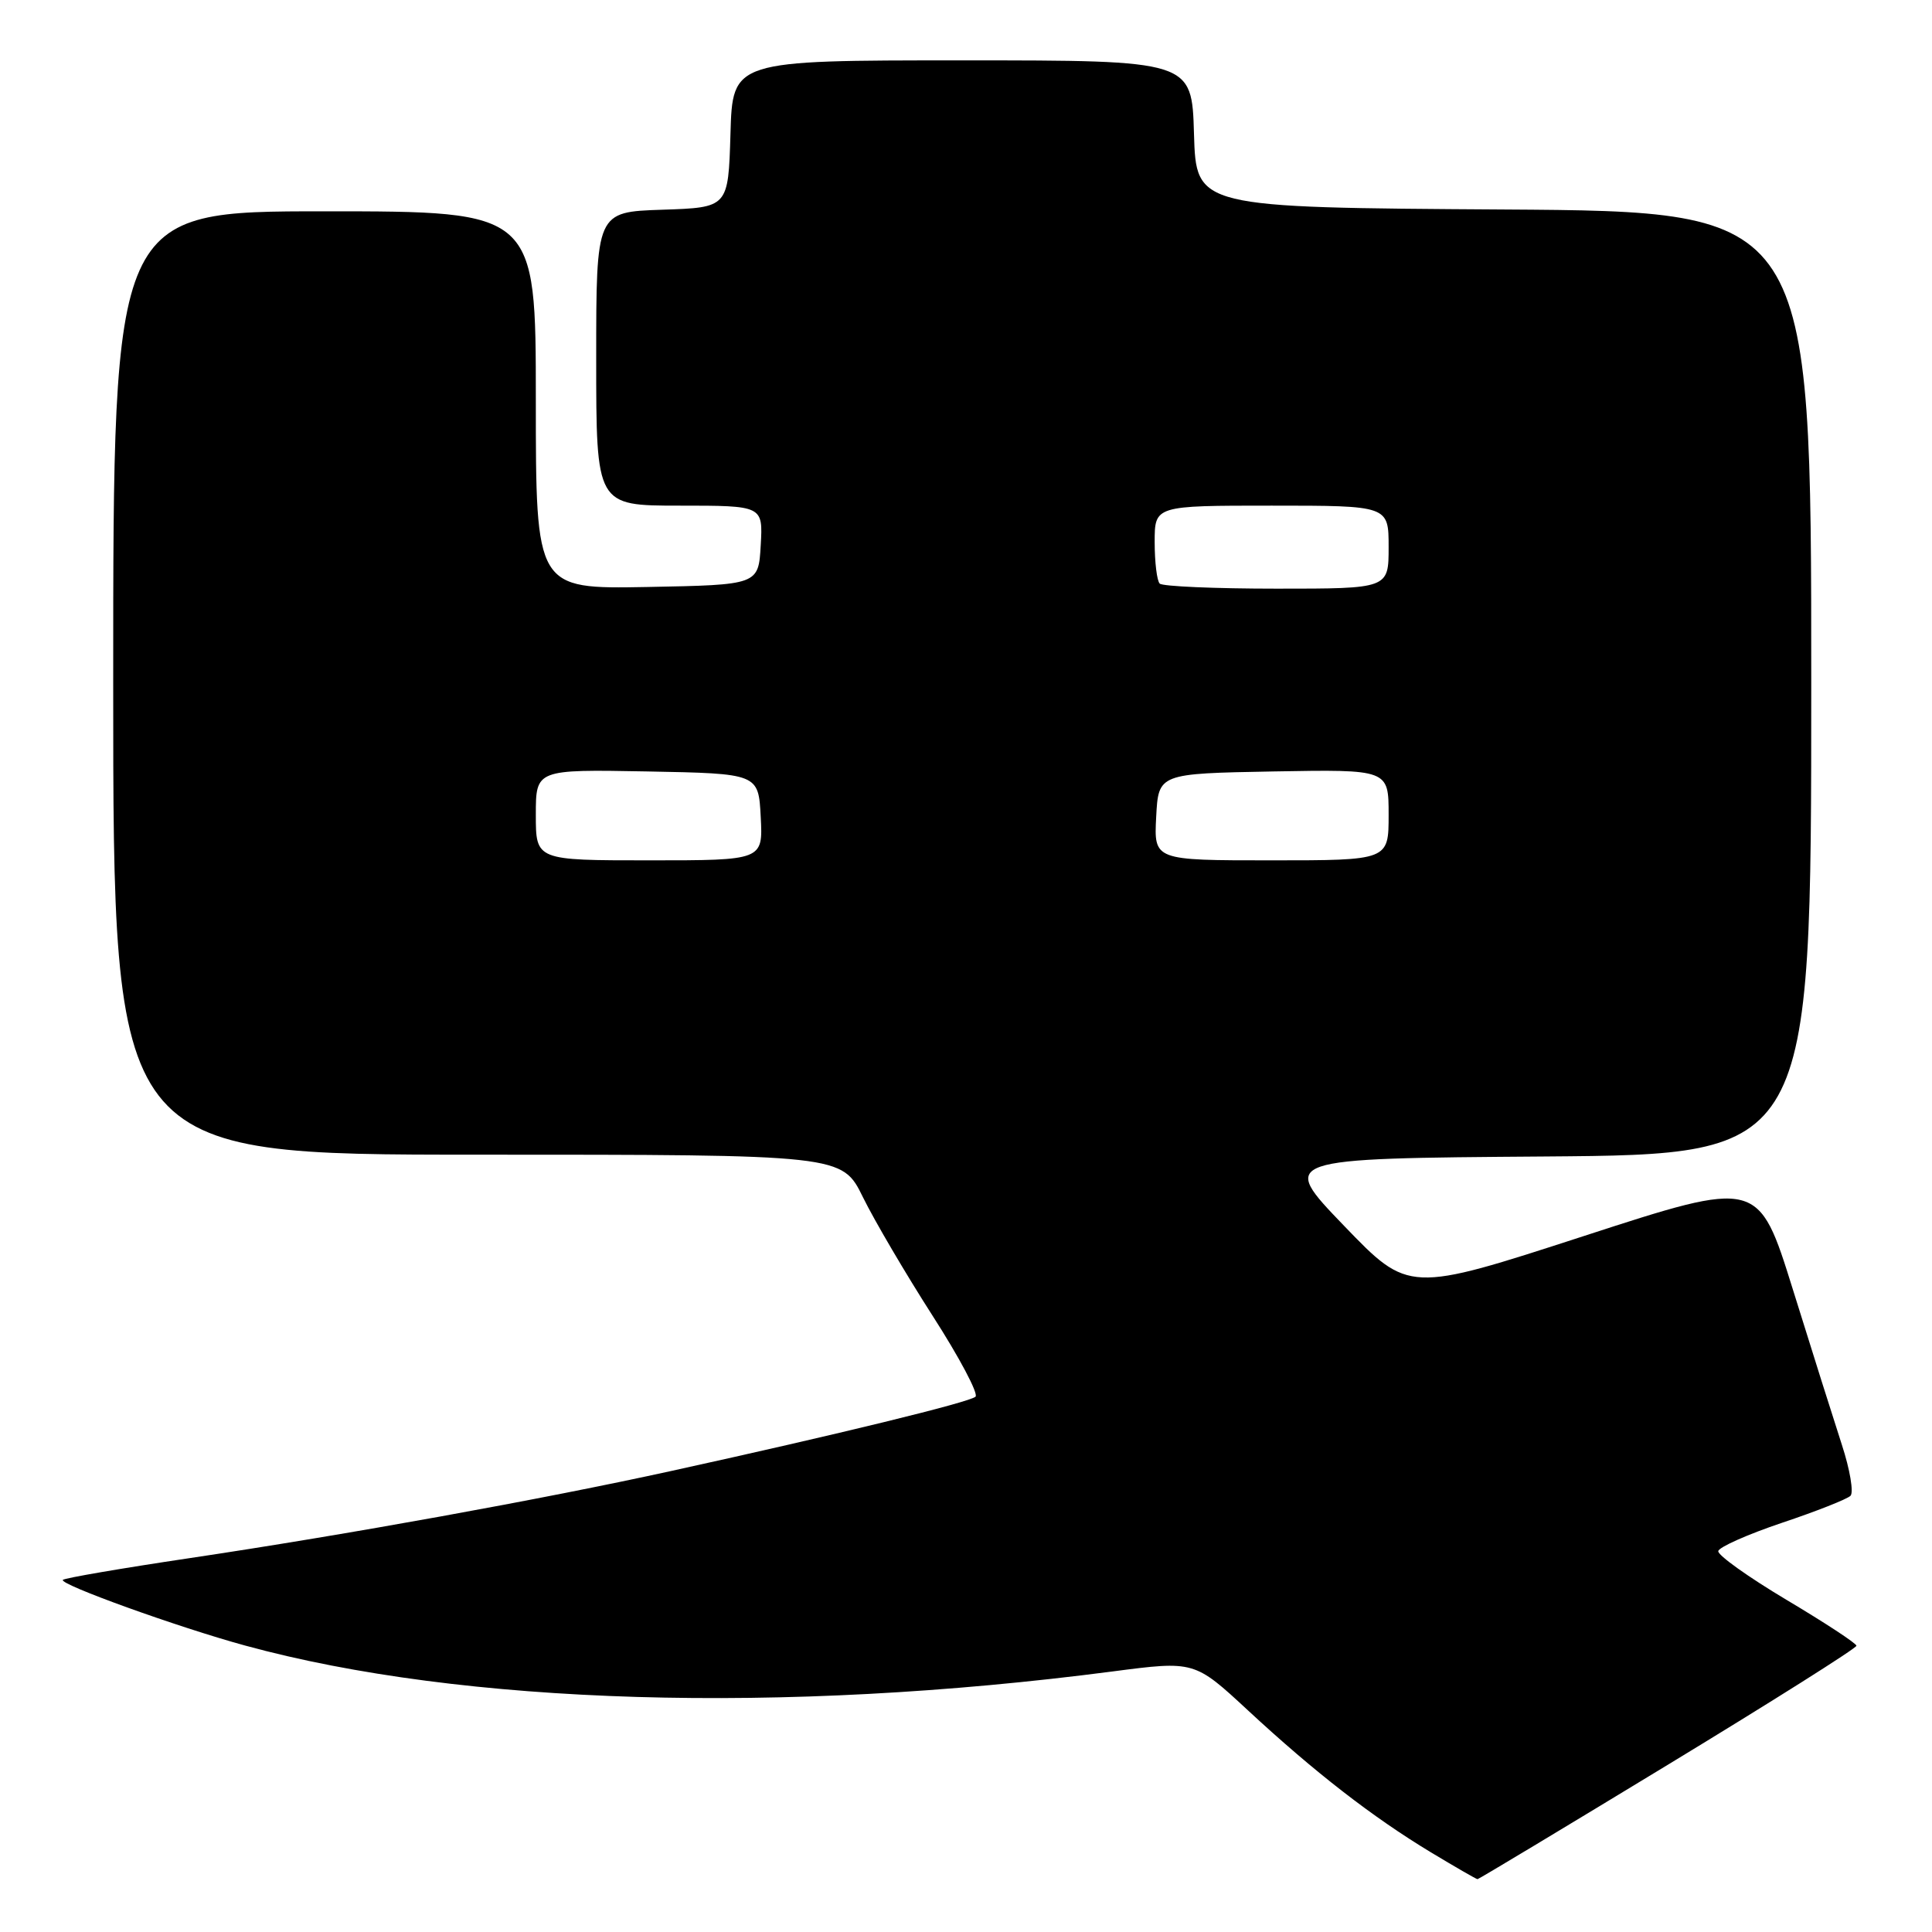 <?xml version="1.0" encoding="UTF-8" standalone="no"?>
<!DOCTYPE svg PUBLIC "-//W3C//DTD SVG 1.1//EN" "http://www.w3.org/Graphics/SVG/1.1/DTD/svg11.dtd" >
<svg xmlns="http://www.w3.org/2000/svg" xmlns:xlink="http://www.w3.org/1999/xlink" version="1.1" viewBox="0 0 256 256">
 <g >
 <path fill="currentColor"
d=" M 221.03 233.82 C 234.76 225.48 246.00 218.39 245.99 218.07 C 245.99 217.76 241.83 215.03 236.74 212.00 C 231.66 208.97 227.58 206.06 227.68 205.53 C 227.77 205.00 231.58 203.31 236.12 201.78 C 240.67 200.26 244.76 198.64 245.20 198.20 C 245.64 197.76 245.13 194.72 244.06 191.45 C 243.00 188.18 240.07 178.92 237.57 170.88 C 233.01 156.26 233.01 156.26 209.84 163.79 C 186.66 171.32 186.66 171.32 178.08 162.41 C 169.50 153.50 169.50 153.50 204.75 153.24 C 240.00 152.97 240.00 152.97 240.00 90.50 C 240.00 28.02 240.00 28.02 199.25 27.76 C 158.50 27.50 158.50 27.50 158.21 17.75 C 157.93 8.00 157.93 8.00 127.50 8.00 C 97.07 8.00 97.07 8.00 96.79 17.75 C 96.50 27.50 96.50 27.50 87.75 27.79 C 79.00 28.08 79.00 28.08 79.00 47.54 C 79.00 67.00 79.00 67.00 90.05 67.00 C 101.10 67.00 101.10 67.00 100.80 72.25 C 100.50 77.50 100.50 77.50 85.75 77.78 C 71.00 78.05 71.00 78.05 71.00 53.03 C 71.00 28.00 71.00 28.00 43.00 28.00 C 15.00 28.00 15.00 28.00 15.00 90.50 C 15.00 153.00 15.00 153.00 63.29 153.00 C 111.58 153.00 111.58 153.00 114.35 158.65 C 115.88 161.76 120.03 168.82 123.57 174.34 C 127.12 179.86 129.68 184.69 129.26 185.07 C 128.45 185.81 111.13 190.04 89.00 194.90 C 71.73 198.69 45.97 203.35 25.13 206.46 C 16.13 207.80 8.57 209.10 8.33 209.34 C 7.76 209.91 23.60 215.62 32.50 218.05 C 61.29 225.92 103.69 227.18 147.39 221.48 C 158.27 220.06 158.27 220.06 165.39 226.66 C 174.19 234.82 181.87 240.77 189.58 245.43 C 192.84 247.39 195.62 249.00 195.78 249.00 C 195.93 249.00 207.29 242.17 221.03 233.82 Z  M 71.00 107.97 C 71.00 101.95 71.00 101.95 85.75 102.22 C 100.50 102.50 100.50 102.50 100.80 108.25 C 101.10 114.00 101.10 114.00 86.05 114.00 C 71.00 114.00 71.00 114.00 71.00 107.97 Z  M 153.20 108.25 C 153.50 102.50 153.50 102.50 168.75 102.22 C 184.00 101.95 184.00 101.95 184.00 107.97 C 184.00 114.00 184.00 114.00 168.45 114.00 C 152.90 114.00 152.90 114.00 153.20 108.25 Z  M 153.67 77.33 C 153.30 76.97 153.00 74.49 153.00 71.83 C 153.00 67.00 153.00 67.00 168.50 67.00 C 184.00 67.00 184.00 67.00 184.00 72.50 C 184.00 78.00 184.00 78.00 169.17 78.00 C 161.01 78.00 154.03 77.70 153.67 77.33 Z "/>
</g>
</svg>